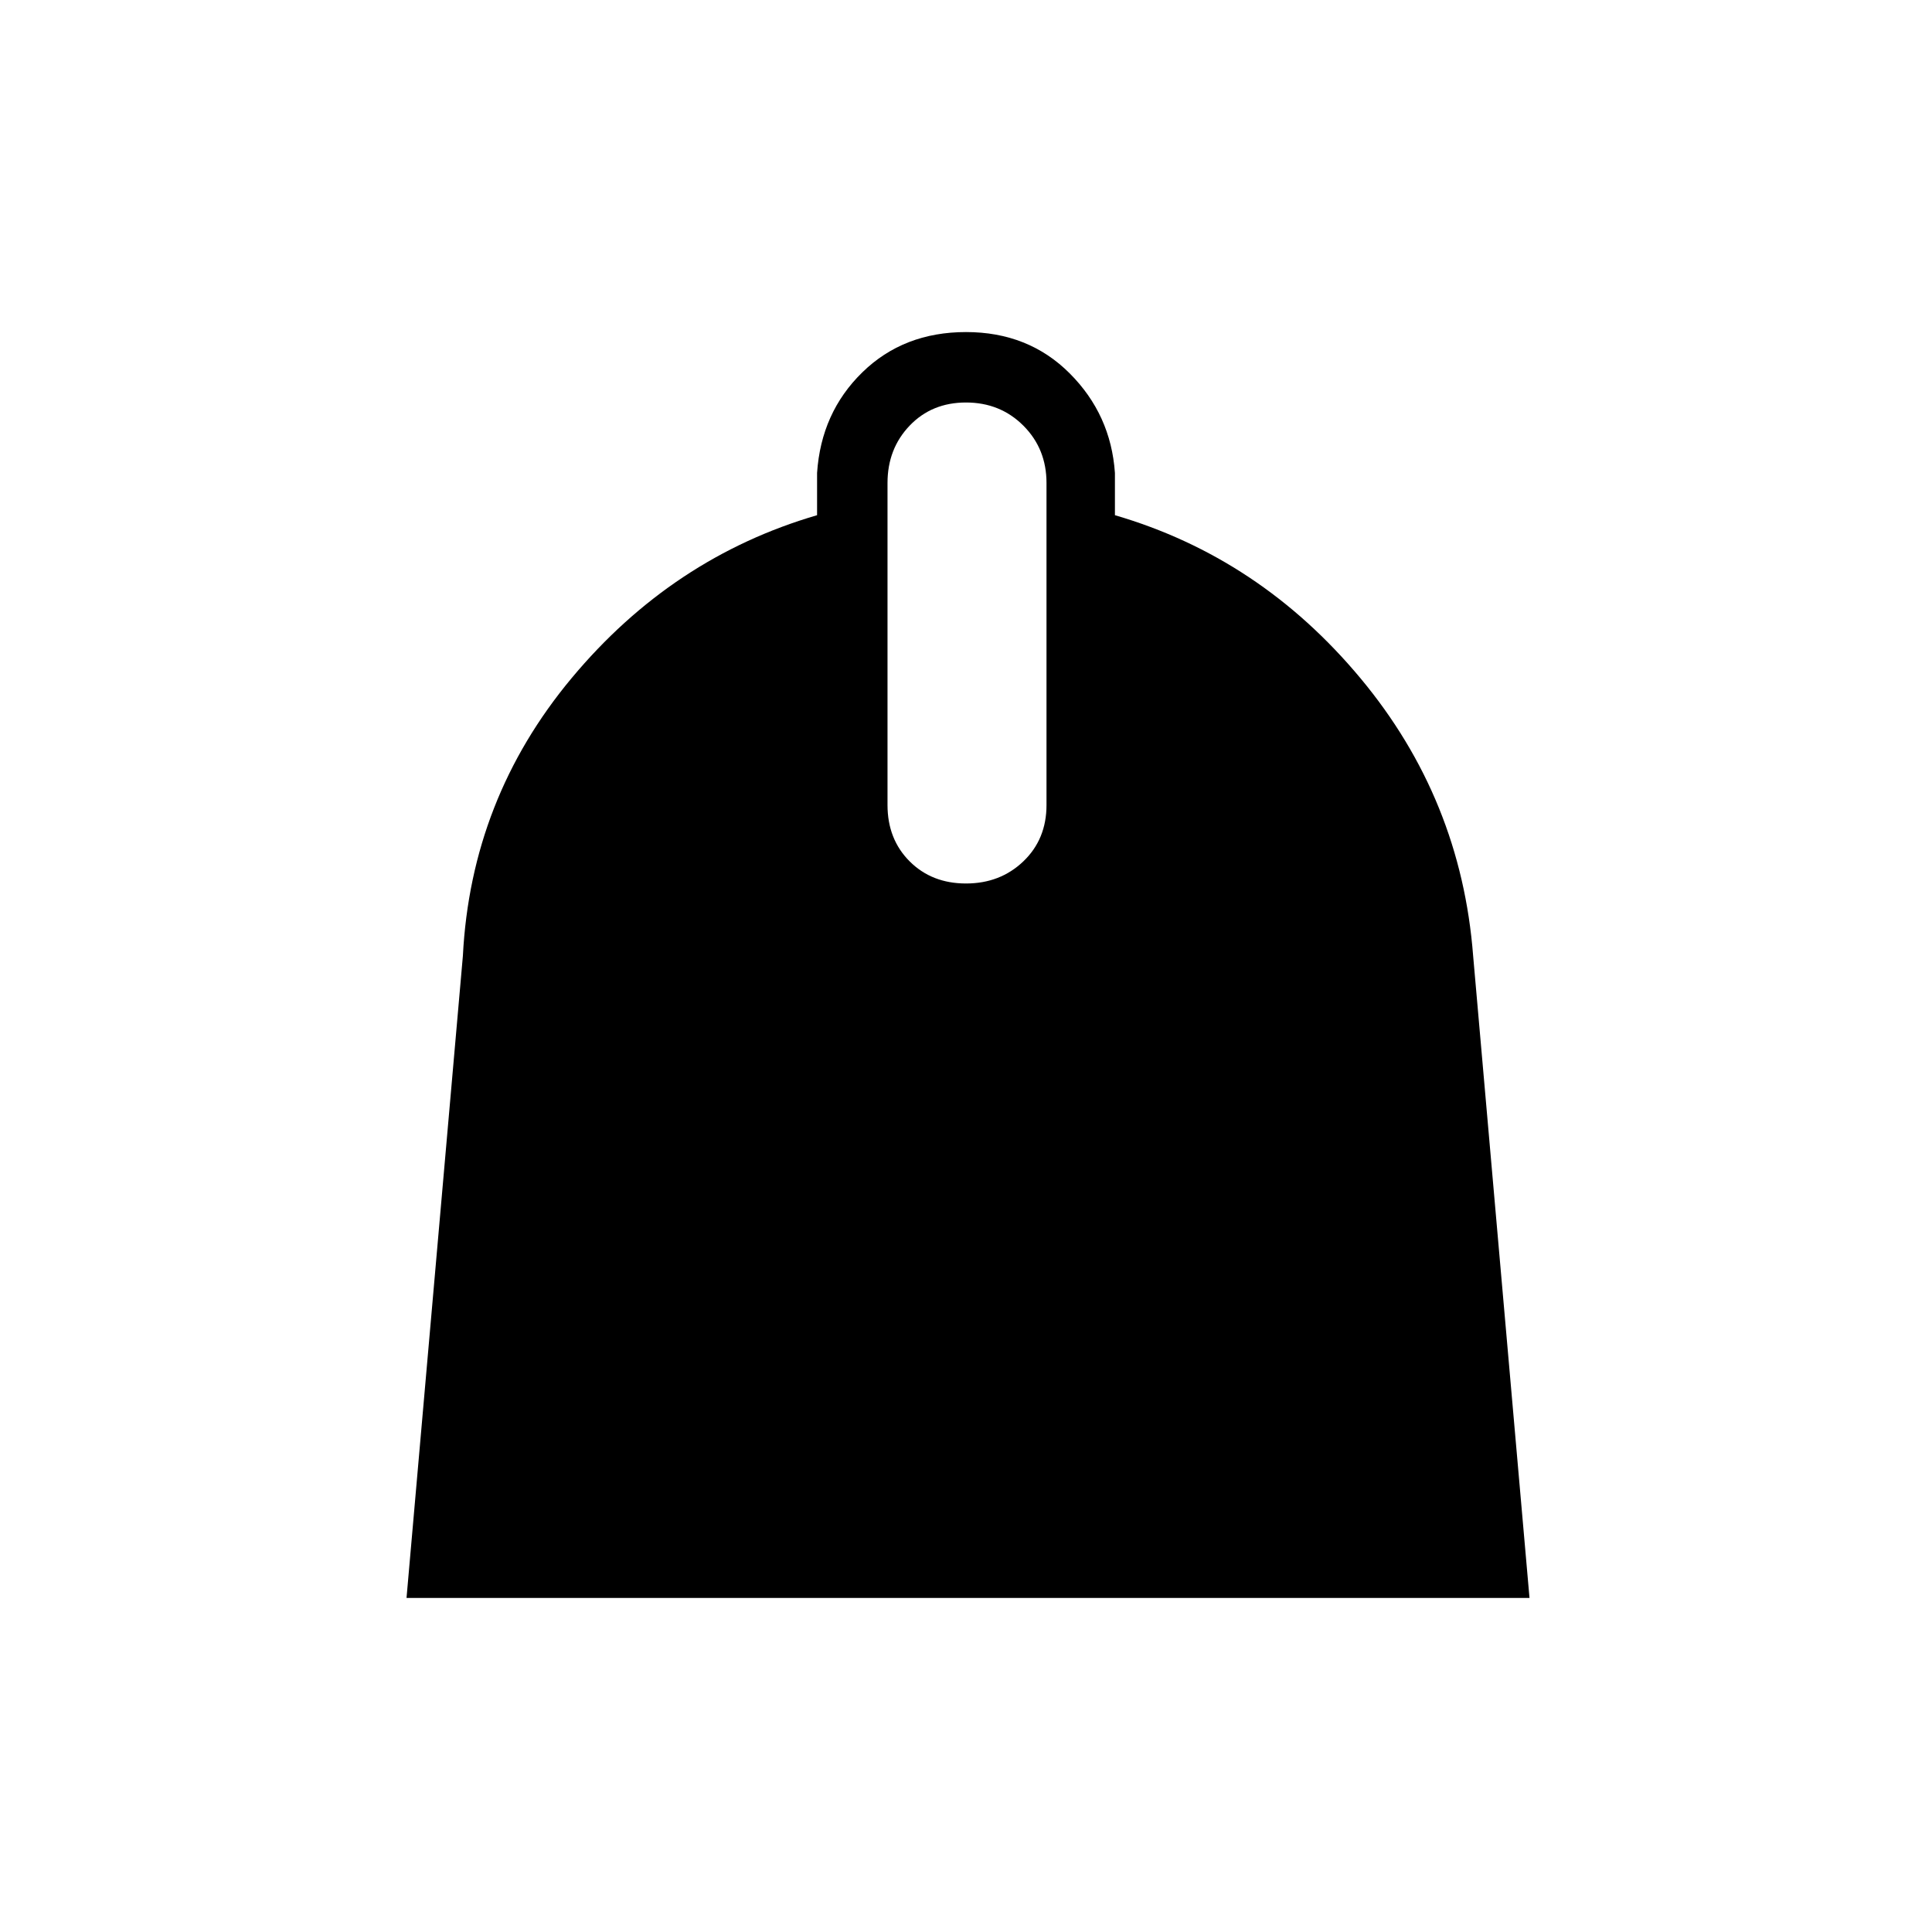 <svg xmlns="http://www.w3.org/2000/svg" height="48" width="48"><path d="m10.1 39.7 1.4-15.95q.2-3.9 2.7-6.9 2.5-3 6.1-4.05v-1.05q.1-1.5 1.125-2.5t2.575-1q1.55 0 2.575 1.025Q27.6 10.3 27.7 11.75v1.05q3.6 1.05 6.1 4.05 2.5 3 2.8 6.9L38 39.7ZM24 21.95q.85 0 1.425-.55Q26 20.85 26 20v-8q0-.85-.575-1.425Q24.85 10 24 10q-.85 0-1.4.575-.55.575-.55 1.425v8q0 .85.55 1.4.55.55 1.4.55Z"/></svg>